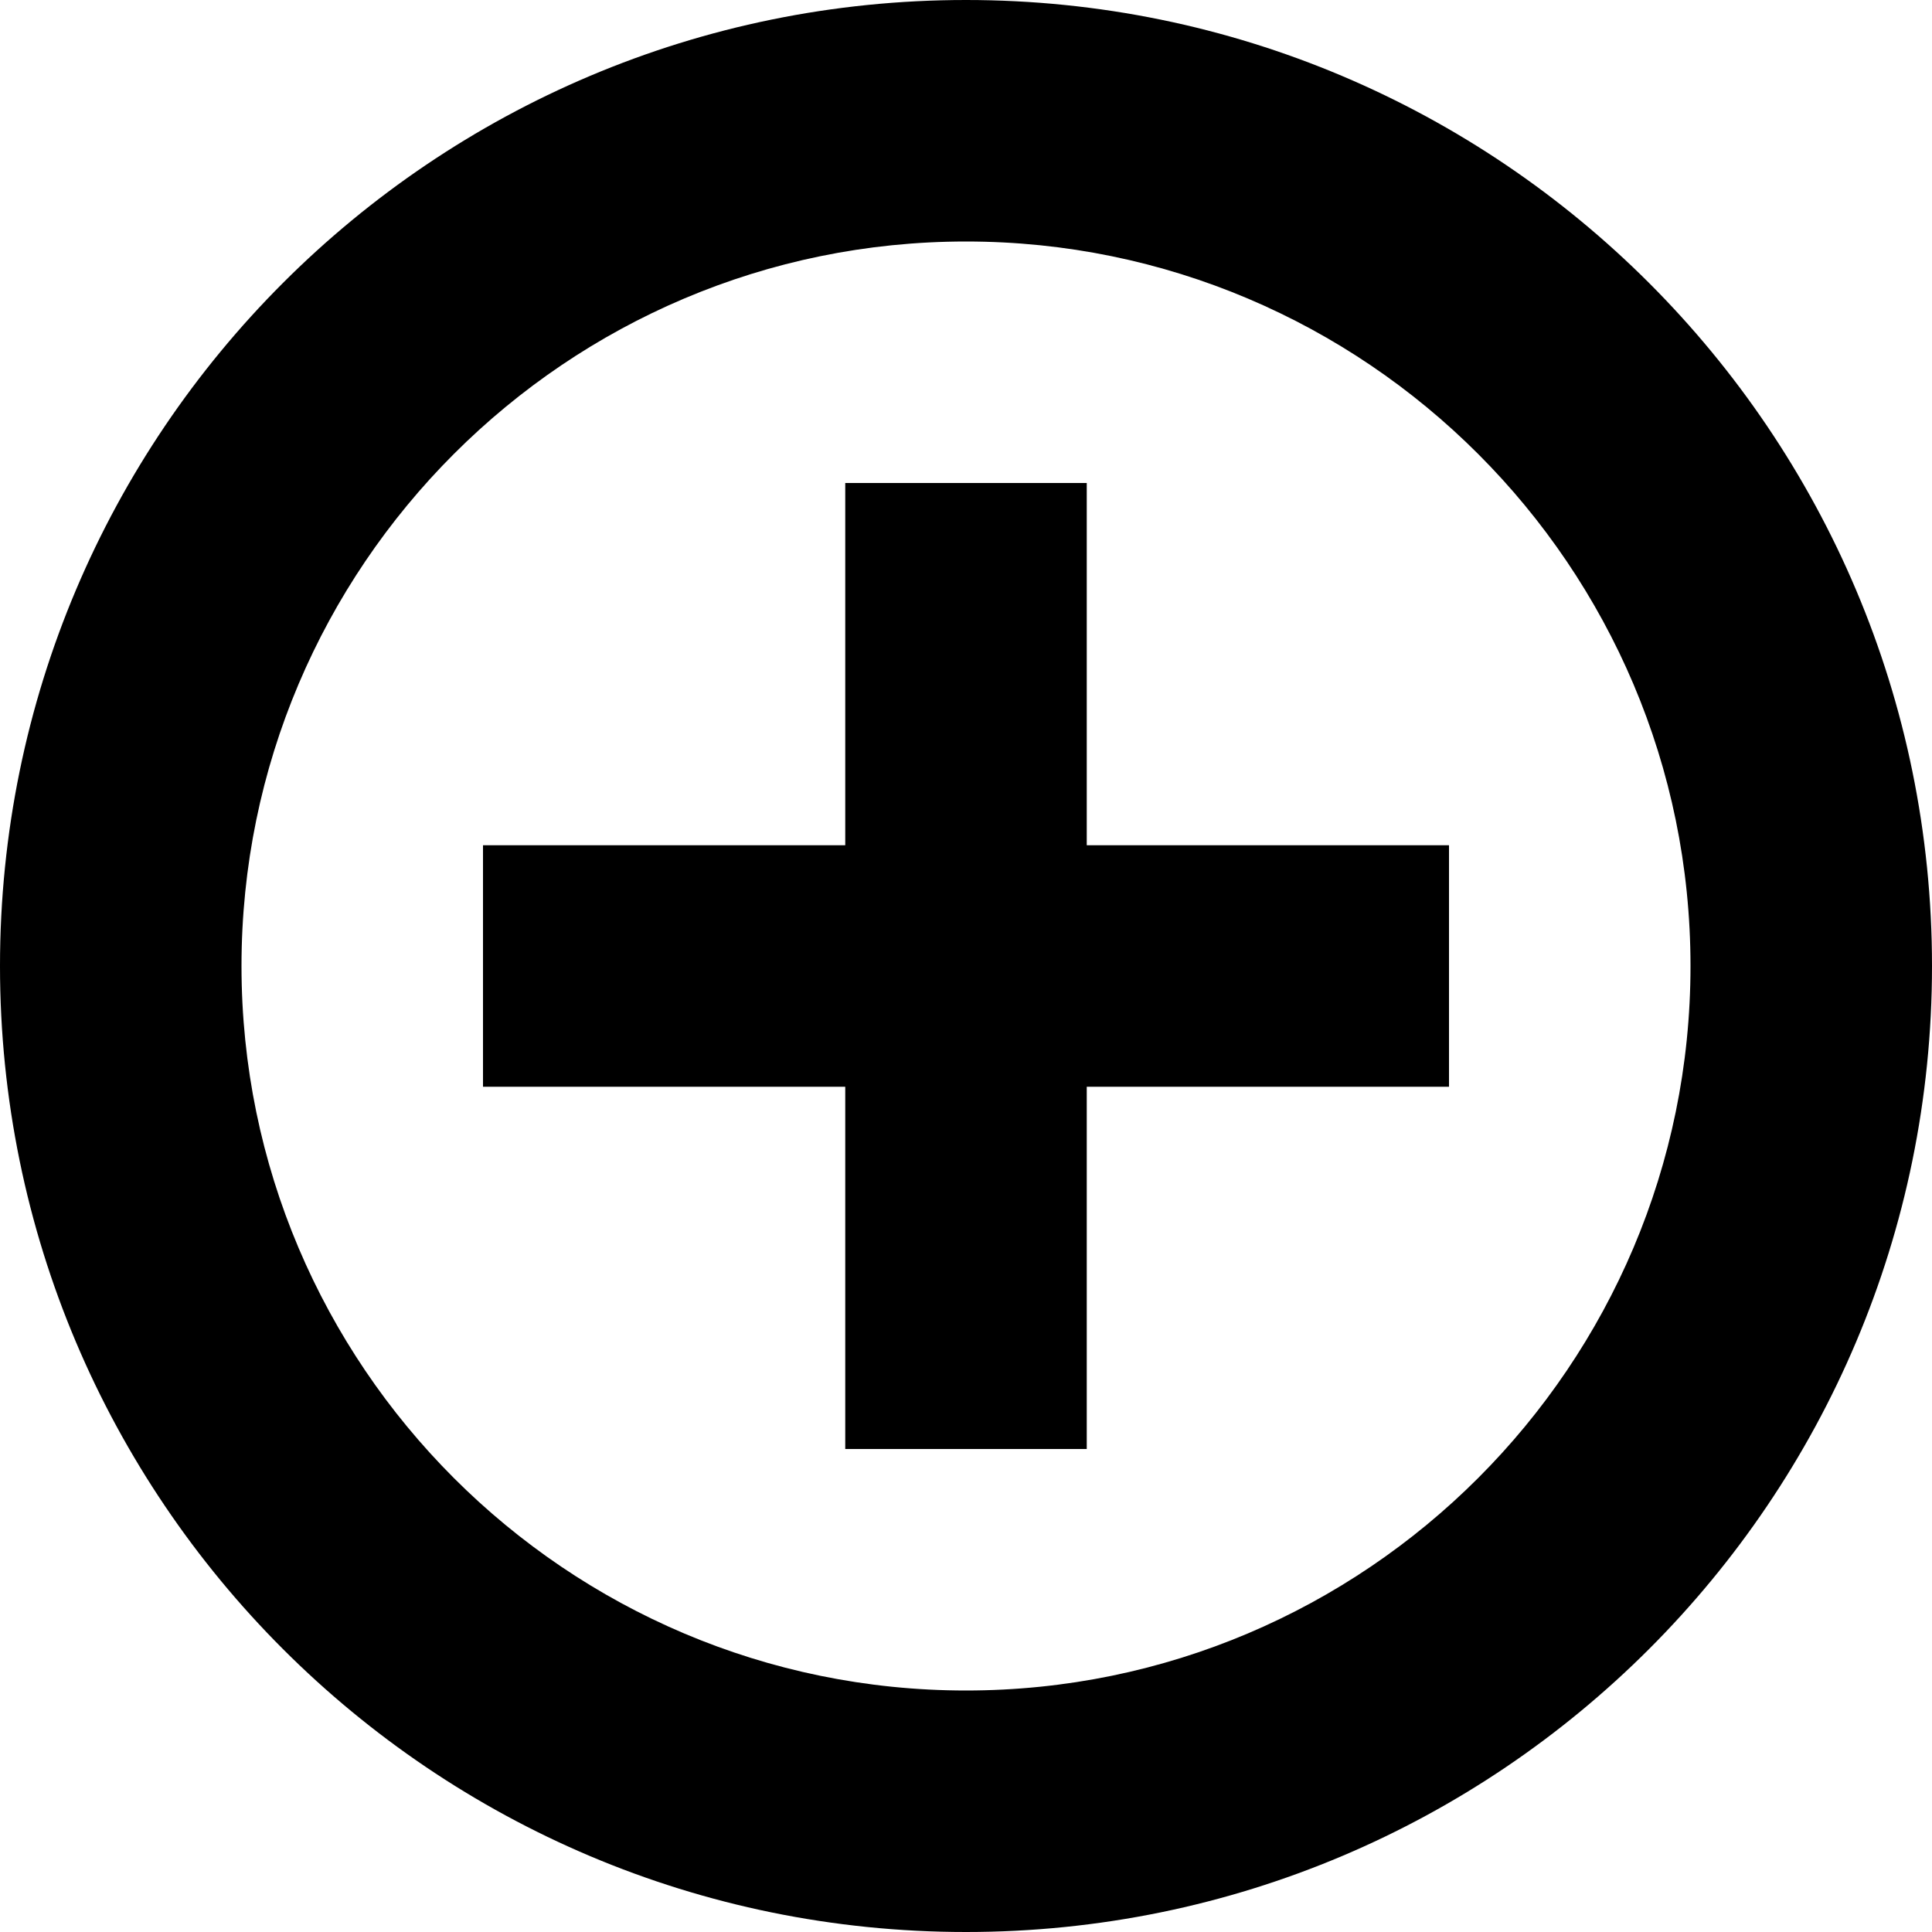 <?xml version="1.0" encoding="utf-8"?>
<!-- Generator: Adobe Illustrator 16.0.3, SVG Export Plug-In . SVG Version: 6.00 Build 0)  -->
<!DOCTYPE svg PUBLIC "-//W3C//DTD SVG 1.0//EN" "http://www.w3.org/TR/2001/REC-SVG-20010904/DTD/svg10.dtd">
<svg version="1.1" id="Layer_1" xmlns="http://www.w3.org/2000/svg" xmlns:xlink="http://www.w3.org/1999/xlink" x="0px" y="0px"
	 width="16px" height="16px" viewBox="0 0 16 16" enable-background="new 0 0 16 16" xml:space="preserve">
<rect x="7" y="4" width="2" height="8"/>
<rect x="4" y="7" width="8" height="2"/>
<path d="M8,2c3.309,0,6,2.691,6,6s-2.691,6-6,6s-6-2.691-6-6S4.691,2,8,2 M8,0C3.582,0,0,3.582,0,8c0,4.418,3.582,8,8,8s8-3.582,8-8
	C16,3.582,12.418,0,8,0L8,0z"/>
</svg>
